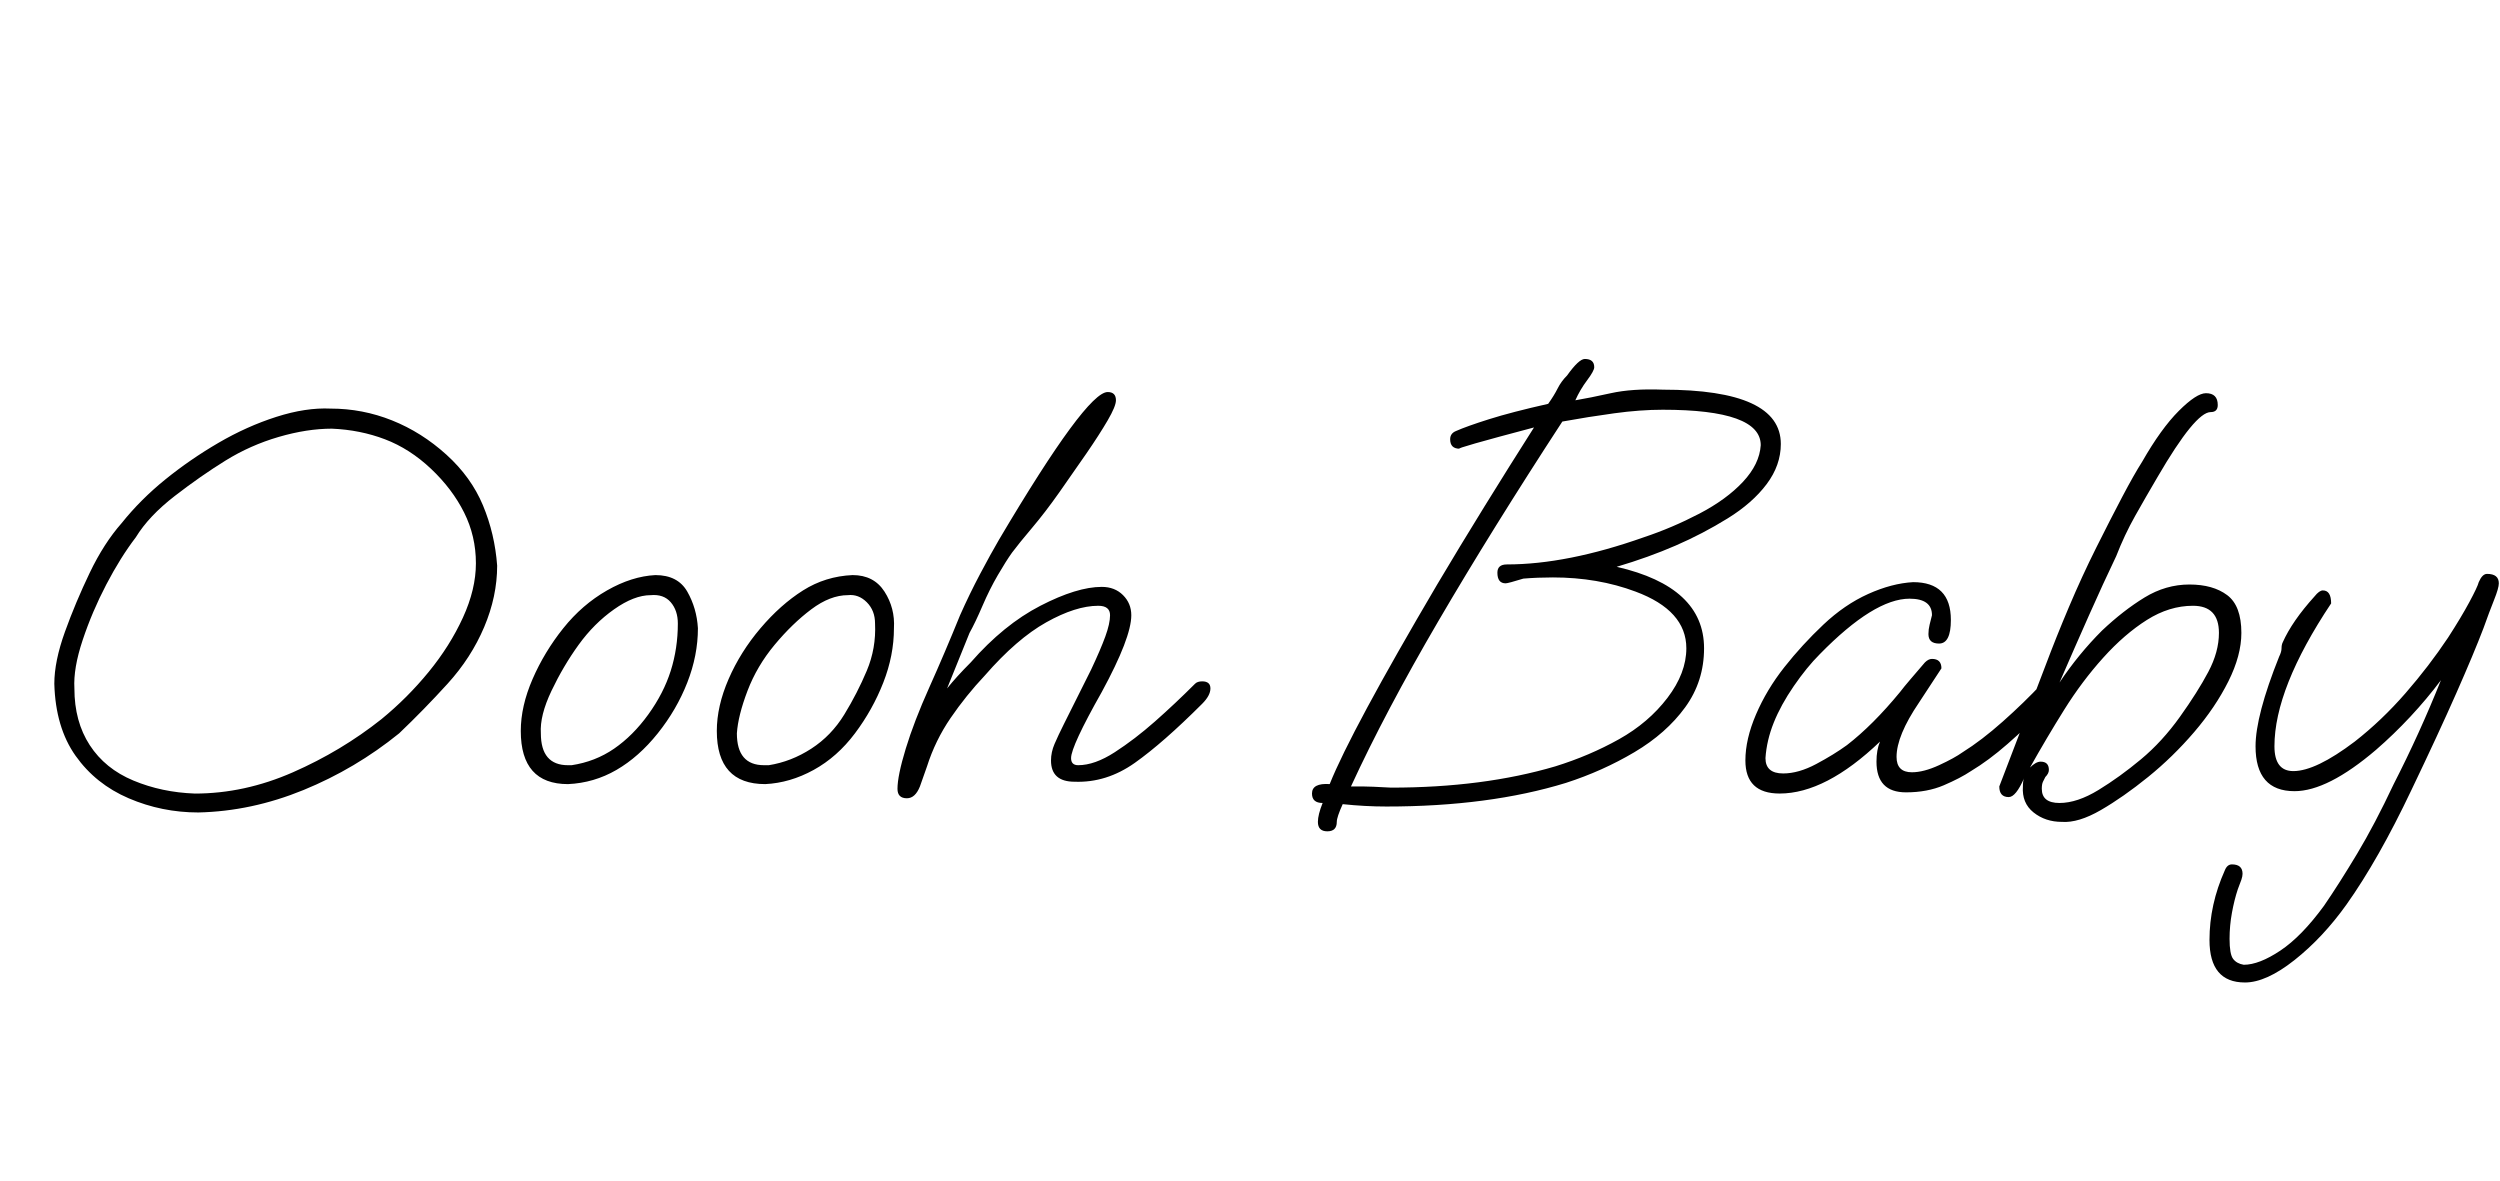<svg id="fnt-Oooh Baby" viewBox="0 0 2117 1000" xmlns="http://www.w3.org/2000/svg"><path id="oooh-baby" class="f" d="M168 688h0q-31 0-59-12t-45-36-18-61q0-19 9-44t21-50 27-42q16-20 37-37t45-31 49-22 46-7q27 0 52 10t46 29 31 43 12 51q0 26-11 52t-31 48-41 42q-37 30-81 48t-89 19m-3-16q42 0 83-18t75-45q22-18 40-40t29-46 11-46q0-23-10-43t-28-37-39-25-45-9q-21 0-45 7t-45 20-43 30-33 35q-13 17-25 40t-20 47-7 41q0 28 13 48t37 30 52 11m316-8q-40 0-40-45 0-21 10-44t26-43 37-32 41-13q19 0 27 14t9 31q0 23-9 46t-25 43-35 31-41 12m0-16q3 0 3 0 20-3 36-14t29-29 19-37 6-40q0-11-6-18t-17-6q-14 0-31 12t-30 30-23 39-9 36q0 27 23 27m167 16q-41 0-41-45 0-21 10-44t27-43 36-32 42-13q18 0 27 14t8 31q0 23-9 46t-24 43-35 31-41 12m-1-16q3 0 4 0 19-3 36-14t28-29 19-37 7-40q0-11-7-18t-16-6q-15 0-31 12t-31 30-23 39-9 36q0 27 23 27m121 28q-8 0-8-8 0-11 7-34t20-52 26-61q8-18 17-35t16-29q74-125 92-125 7 0 7 7 0 5-7 17t-18 28-23 33-23 30-17 21q-5 7-12 19t-13 26-11 23l-19 47q8-10 20-22 28-32 59-48t52-16q11 0 18 7t7 17q0 19-25 65-26 46-26 56 0 6 6 6 14 0 31-11t34-26 34-32q2-2 6-2 7 0 7 6 0 6-7 13-33 33-57 50t-51 16q-20 0-20-18 0-7 3-14t8-17l23-46q8-17 12-28t4-18q0-8-10-8-19 0-44 14t-52 45q-16 17-29 36t-20 41l-6 17q-4 10-11 10m356 28q-8 0-8-8 0-6 4-16-9 0-9-8 0-9 15-8 18-45 91-169 19-32 40-66t42-67q-68 18-63 18-8 0-8-8 0-5 5-7 9-4 28-10t50-13q5-7 8-13t8-11q10-14 15-14 8 0 8 7 0 3-6 11t-10 17q12-2 30-6t44-3q100 0 100 46 0 18-12 34t-33 29-44 23-50 18q74 17 74 69 0 28-16 50t-43 38-58 26q-65 20-152 20-18 0-37-2-5 11-5 15 0 8-8 8m54-37q78 0 139-18 29-9 54-23t41-35 16-42q0-32-43-48-32-12-70-12-13 0-25 1-13 4-15 4-7 0-7-9 0-7 8-7 51 0 116-23 24-8 47-20t37-27 15-31q0-30-83-30-19 0-41 3t-44 7q-60 92-105 169t-74 140q4 0 10 0t24 1m329 5q-29 0-29-28 0-18 9-39t24-40 33-36 38-26 38-10q32 0 32 32 0 20-10 20-9 0-9-8 0-4 1-8t2-8q0-14-19-14-30 0-76 47-11 11-22 27t-17 31-7 30q0 13 15 13 13 0 28-8t26-16q22-17 45-45 3-4 9-11t12-14q3-3 6-3 8 0 8 8l-19 29q-19 28-19 46 0 13 13 13 10 0 23-6t20-11q16-10 34-26t33-32q2-2 6-2 8 0 8 6 0 6-7 13-20 20-36 34t-31 23q-9 6-23 12t-32 6q-25 0-25-26 0-10 3-17-46 44-85 44m239 24q-14 0-24-8t-9-22q0-5 1-7-7 16-13 16-8 0-8-9l39-102q9-24 20-50t23-50 22-43 17-30q16-28 31-43t23-15q10 0 10 10 0 6-6 6-13 0-45 55-10 17-19 33t-16 34q-11 23-23 50t-25 57q16-24 36-44 18-17 36-28t38-11q20 0 32 9t12 32q0 19-11 41t-29 43-39 38-40 28-33 10m-2-16q15 0 33-11t36-26 33-36 24-38 9-33q0-23-22-23-20 0-39 12t-37 32-33 44-29 49q5-5 9-5 7 0 7 7 0 3-3 6-1 2-2 4t-1 6q0 12 15 12m157 152q-30 0-30-36 0-30 13-59 2-5 6-5 9 0 9 8 0 2-1 5t-3 8q-3 9-5 20t-2 22q0 13 3 17t9 5q13 0 31-12t37-38q13-19 28-44t31-59q22-43 40-88-12 16-26 31t-29 28q-41 35-69 35-33 0-33-38 0-13 5-32t15-44q2-4 2-7t1-5q8-18 27-39 4-5 7-5 7 0 7 11-48 72-48 121 0 21 16 21 19 0 52-25 23-18 43-41t36-47q11-17 18-30t8-17q3-7 7-7 10 0 10 8 0 4-4 14t-9 24q-8 21-23 55t-38 82q-28 59-55 97-20 28-44 47t-42 19" />
</svg>